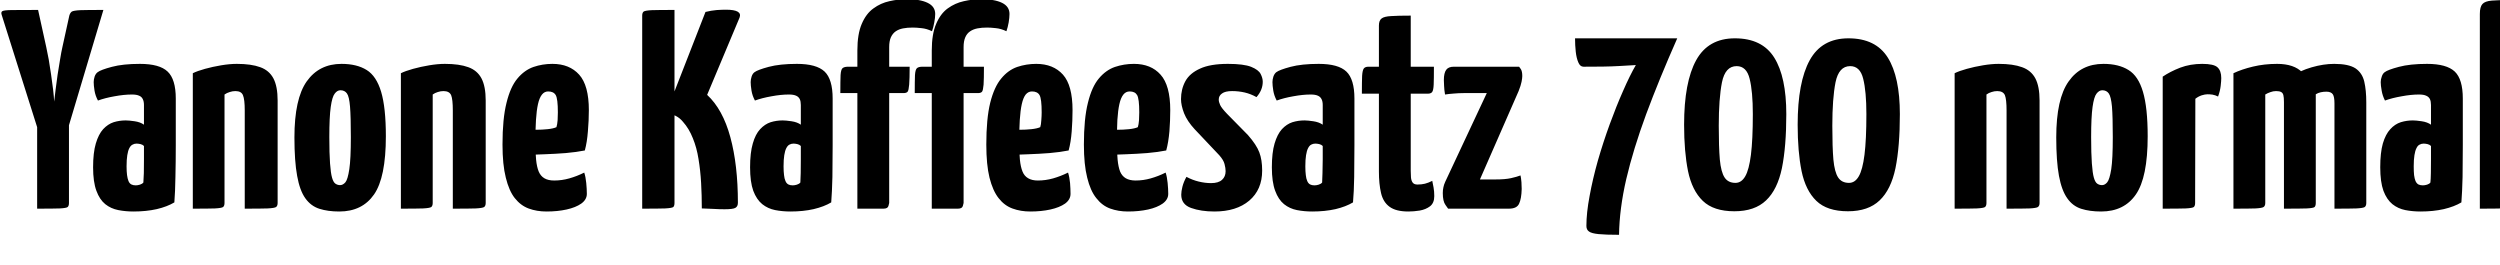 <svg xmlns="http://www.w3.org/2000/svg" xmlns:xlink="http://www.w3.org/1999/xlink" width="211.344" height="22.44"><path fill="black" d="M8.74 0.84L5.28 12.43L3.67 12.43L0.14 1.25Q0.07 1.03 0.19 0.95Q0.31 0.86 0.98 0.85Q1.66 0.84 3.22 0.84L3.22 0.84L3.91 3.98Q4.01 4.42 4.12 5.03Q4.22 5.64 4.32 6.31Q4.42 6.98 4.49 7.58Q4.56 8.18 4.58 8.59L4.58 8.59Q4.63 8.18 4.70 7.58Q4.78 6.98 4.87 6.31Q4.97 5.64 5.08 5.02Q5.18 4.39 5.28 3.96L5.28 3.96L5.86 1.32Q5.93 1.08 6.07 0.98Q6.22 0.89 6.79 0.86Q7.37 0.84 8.74 0.84L8.74 0.84ZM3.14 17.64L3.14 17.64L3.14 8.88L5.83 8.88L5.83 17.16Q5.83 17.40 5.72 17.50Q5.62 17.59 5.06 17.62Q4.51 17.64 3.14 17.64ZM11.28 17.88L11.28 17.88Q10.61 17.88 10.00 17.76Q9.38 17.64 8.90 17.26Q8.42 16.87 8.15 16.13Q7.87 15.38 7.87 14.14L7.87 14.14Q7.87 12.91 8.10 12.13Q8.33 11.35 8.72 10.92Q9.12 10.49 9.61 10.33Q10.10 10.18 10.63 10.18L10.63 10.18Q10.90 10.18 11.38 10.25Q11.86 10.32 12.17 10.54L12.17 10.54Q12.17 10.54 12.17 10.26Q12.17 9.98 12.17 9.60Q12.17 9.22 12.17 8.88L12.17 8.88Q12.17 8.57 12.07 8.38Q11.98 8.18 11.76 8.09Q11.54 7.99 11.16 7.99L11.16 7.99Q10.49 7.99 9.68 8.14Q8.88 8.28 8.28 8.50L8.28 8.50Q8.06 8.09 7.99 7.66Q7.92 7.22 7.92 6.94L7.92 6.94Q7.92 6.72 8.00 6.47Q8.09 6.22 8.26 6.10L8.26 6.10Q8.52 5.90 9.46 5.65Q10.39 5.40 11.83 5.40L11.83 5.40Q13.49 5.40 14.17 6.05Q14.86 6.70 14.86 8.33L14.86 8.33L14.86 9.46Q14.86 10.82 14.86 12.26Q14.86 13.70 14.83 14.96Q14.81 16.22 14.74 17.11L14.74 17.11Q14.14 17.47 13.25 17.68Q12.36 17.88 11.28 17.88ZM11.47 15.67L11.47 15.67Q11.64 15.67 11.83 15.61Q12.02 15.55 12.12 15.43L12.12 15.43Q12.14 15.17 12.16 14.63Q12.17 14.09 12.17 13.46Q12.17 12.84 12.17 12.34L12.17 12.34Q12.05 12.22 11.87 12.18Q11.69 12.14 11.54 12.14L11.54 12.14Q11.35 12.14 11.20 12.23Q11.04 12.31 10.93 12.53Q10.82 12.74 10.76 13.12Q10.70 13.49 10.70 14.06L10.70 14.06Q10.70 14.50 10.74 14.80Q10.78 15.10 10.86 15.30Q10.94 15.50 11.10 15.59Q11.26 15.67 11.47 15.67ZM16.30 17.64L16.30 17.64L16.30 6.19Q16.68 6 17.33 5.82Q17.98 5.64 18.70 5.52Q19.42 5.40 20.02 5.40L20.02 5.40Q21.24 5.40 22.00 5.68Q22.75 5.95 23.11 6.62Q23.47 7.30 23.47 8.50L23.47 8.50L23.47 17.16Q23.47 17.40 23.34 17.50Q23.21 17.59 22.63 17.62Q22.06 17.64 20.69 17.64L20.69 17.64L20.69 9.34Q20.69 8.40 20.54 8.05Q20.40 7.70 19.90 7.70L19.90 7.70Q19.66 7.70 19.42 7.78Q19.18 7.85 18.98 7.99L18.98 7.99L18.98 17.16Q18.98 17.40 18.86 17.50Q18.74 17.59 18.18 17.62Q17.62 17.64 16.30 17.64ZM28.68 17.88L28.68 17.88Q27.72 17.88 27.00 17.65Q26.28 17.42 25.81 16.76Q25.34 16.10 25.12 14.87Q24.89 13.63 24.89 11.62L24.89 11.62Q24.89 8.35 25.93 6.88Q26.98 5.40 28.87 5.40L28.87 5.40Q30.17 5.40 31.00 5.92Q31.82 6.43 32.22 7.76Q32.62 9.10 32.62 11.52L32.62 11.52Q32.62 15 31.62 16.44Q30.62 17.88 28.68 17.88ZM28.75 15.65L28.75 15.65Q28.99 15.65 29.20 15.41Q29.40 15.17 29.53 14.30Q29.66 13.44 29.66 11.59L29.66 11.59Q29.66 9.86 29.59 9.01Q29.52 8.16 29.33 7.90Q29.14 7.63 28.78 7.63L28.78 7.63Q28.51 7.63 28.30 7.91Q28.08 8.18 27.96 9.04Q27.84 9.89 27.84 11.59L27.84 11.59Q27.84 12.98 27.90 13.81Q27.96 14.64 28.07 15.02Q28.18 15.41 28.36 15.53Q28.54 15.65 28.75 15.65ZM33.89 17.64L33.89 17.64L33.89 6.19Q34.27 6 34.92 5.82Q35.57 5.64 36.29 5.52Q37.01 5.40 37.61 5.40L37.61 5.40Q38.83 5.40 39.59 5.68Q40.34 5.95 40.70 6.62Q41.06 7.30 41.06 8.50L41.06 8.50L41.06 17.16Q41.06 17.40 40.93 17.50Q40.80 17.59 40.22 17.62Q39.65 17.64 38.28 17.64L38.28 17.64L38.28 9.34Q38.28 8.40 38.14 8.05Q37.99 7.70 37.49 7.70L37.49 7.70Q37.25 7.70 37.01 7.78Q36.77 7.85 36.58 7.99L36.58 7.99L36.58 17.16Q36.58 17.40 36.46 17.50Q36.34 17.59 35.77 17.62Q35.21 17.64 33.89 17.64ZM46.20 17.88L46.20 17.88Q45.38 17.88 44.70 17.63Q44.02 17.38 43.52 16.75Q43.03 16.13 42.76 15.02Q42.48 13.92 42.48 12.22L42.48 12.22Q42.48 10.03 42.82 8.69Q43.15 7.34 43.74 6.64Q44.33 5.93 45.10 5.66Q45.86 5.40 46.70 5.40L46.70 5.40Q48.14 5.40 48.96 6.31Q49.78 7.22 49.78 9.31L49.78 9.31Q49.78 10.18 49.70 11.10Q49.63 12.02 49.44 12.72L49.44 12.72Q48.74 12.86 47.83 12.94Q46.92 13.01 46.06 13.04Q45.19 13.08 44.63 13.08Q44.06 13.08 44.06 13.08L44.06 13.08L44.11 10.94Q44.11 10.94 44.46 10.96Q44.81 10.97 45.31 10.97Q45.82 10.97 46.30 10.92Q46.78 10.87 47.04 10.75L47.04 10.75Q47.11 10.54 47.14 10.16Q47.16 9.79 47.16 9.50L47.16 9.50Q47.16 8.35 46.98 8.04Q46.80 7.73 46.34 7.73L46.34 7.73Q46.03 7.73 45.82 7.99Q45.60 8.26 45.48 8.80Q45.36 9.34 45.31 10.14Q45.26 10.94 45.26 12.05L45.26 12.05Q45.26 12.89 45.32 13.50Q45.38 14.11 45.54 14.50Q45.70 14.88 46.02 15.07Q46.34 15.26 46.85 15.26L46.85 15.26Q47.50 15.26 48.13 15.08Q48.77 14.90 49.39 14.59L49.39 14.59Q49.51 14.95 49.56 15.47Q49.61 15.98 49.61 16.39L49.61 16.39Q49.61 16.87 49.14 17.21Q48.67 17.54 47.90 17.71Q47.14 17.88 46.20 17.88ZM61.25 17.69L61.25 17.69Q60.79 17.69 60.31 17.66Q59.83 17.64 59.33 17.62L59.33 17.62Q59.33 16.51 59.27 15.46Q59.21 14.40 59.05 13.44Q58.90 12.48 58.57 11.68Q58.25 10.87 57.74 10.30L57.74 10.30Q57.48 9.98 57.13 9.80Q56.78 9.62 56.45 9.60L56.45 9.60L56.45 9.19L59.64 1.01Q60.12 0.89 60.58 0.85Q61.03 0.82 61.37 0.82L61.37 0.82Q62.78 0.82 62.52 1.49L62.52 1.49L59.78 8.02Q61.10 9.24 61.74 11.59Q62.38 13.94 62.38 17.14L62.38 17.14Q62.38 17.45 62.17 17.57Q61.97 17.69 61.25 17.69ZM54.29 17.64L54.29 17.64L54.29 1.32Q54.29 1.08 54.41 0.98Q54.53 0.89 55.09 0.86Q55.66 0.84 57.02 0.84L57.02 0.84L57.02 17.16Q57.02 17.40 56.92 17.50Q56.81 17.59 56.23 17.62Q55.66 17.64 54.29 17.64ZM66.82 17.88L66.82 17.88Q66.14 17.88 65.53 17.76Q64.92 17.64 64.44 17.26Q63.96 16.87 63.68 16.13Q63.41 15.38 63.41 14.14L63.41 14.14Q63.41 12.91 63.64 12.13Q63.86 11.35 64.26 10.92Q64.66 10.49 65.15 10.33Q65.64 10.18 66.17 10.18L66.17 10.18Q66.43 10.18 66.91 10.25Q67.39 10.32 67.70 10.54L67.70 10.54Q67.70 10.54 67.70 10.26Q67.70 9.98 67.70 9.60Q67.70 9.22 67.70 8.88L67.70 8.88Q67.70 8.57 67.61 8.38Q67.51 8.18 67.30 8.09Q67.08 7.99 66.70 7.99L66.70 7.99Q66.02 7.99 65.22 8.14Q64.42 8.28 63.82 8.50L63.82 8.50Q63.60 8.09 63.53 7.66Q63.46 7.22 63.46 6.94L63.46 6.94Q63.46 6.72 63.54 6.47Q63.62 6.22 63.79 6.10L63.79 6.10Q64.06 5.90 64.99 5.65Q65.93 5.40 67.37 5.40L67.37 5.40Q69.02 5.40 69.71 6.05Q70.39 6.70 70.39 8.33L70.39 8.33L70.39 9.46Q70.39 10.82 70.39 12.26Q70.39 13.70 70.37 14.96Q70.34 16.22 70.27 17.11L70.27 17.11Q69.67 17.47 68.78 17.68Q67.90 17.88 66.82 17.88ZM67.01 15.67L67.01 15.67Q67.18 15.67 67.37 15.61Q67.56 15.55 67.66 15.43L67.66 15.43Q67.68 15.17 67.69 14.63Q67.70 14.09 67.70 13.46Q67.70 12.84 67.70 12.34L67.70 12.34Q67.58 12.22 67.40 12.18Q67.22 12.14 67.08 12.14L67.08 12.14Q66.89 12.14 66.73 12.23Q66.58 12.31 66.47 12.53Q66.36 12.74 66.30 13.12Q66.24 13.49 66.24 14.06L66.24 14.06Q66.24 14.50 66.28 14.80Q66.31 15.10 66.40 15.30Q66.48 15.50 66.64 15.59Q66.79 15.67 67.01 15.67ZM74.69 17.64L72.48 17.64L72.48 7.87L71.04 7.87Q71.04 6.82 71.06 6.35Q71.09 5.88 71.23 5.76Q71.38 5.64 71.69 5.64L71.69 5.64L72.48 5.64L72.48 4.27Q72.48 2.88 72.85 2.02Q73.22 1.15 73.84 0.71Q74.45 0.26 75.19 0.10Q75.94-0.07 76.66-0.07L76.66-0.07Q77.78-0.07 78.42 0.24Q79.06 0.55 79.06 1.18L79.06 1.18Q79.06 1.49 78.98 1.90Q78.91 2.30 78.79 2.64L78.79 2.64Q78.34 2.42 77.90 2.38Q77.47 2.33 77.16 2.33L77.16 2.33Q76.70 2.33 76.34 2.40Q75.98 2.47 75.72 2.65Q75.46 2.83 75.31 3.16Q75.17 3.48 75.17 3.98L75.17 3.98L75.17 5.64L76.90 5.64Q76.90 6.67 76.86 7.15Q76.82 7.63 76.73 7.75Q76.63 7.87 76.39 7.87L76.39 7.87L75.17 7.87L75.17 17.16Q75.17 17.16 75.11 17.40Q75.05 17.64 74.69 17.64L74.69 17.64ZM80.98 17.64L78.77 17.64L78.77 7.87L77.33 7.87Q77.33 6.82 77.35 6.35Q77.38 5.88 77.52 5.76Q77.66 5.64 77.98 5.64L77.98 5.64L78.77 5.64L78.77 4.27Q78.77 2.88 79.14 2.02Q79.51 1.15 80.12 0.71Q80.74 0.26 81.48 0.10Q82.22-0.07 82.94-0.07L82.94-0.07Q84.07-0.07 84.71 0.24Q85.34 0.55 85.34 1.18L85.34 1.18Q85.34 1.49 85.27 1.90Q85.20 2.30 85.08 2.64L85.08 2.64Q84.62 2.42 84.19 2.38Q83.76 2.33 83.45 2.33L83.45 2.33Q82.99 2.33 82.63 2.40Q82.27 2.47 82.01 2.65Q81.74 2.83 81.60 3.16Q81.46 3.48 81.46 3.98L81.46 3.98L81.46 5.64L83.18 5.64Q83.18 6.67 83.15 7.15Q83.11 7.63 83.02 7.75Q82.92 7.87 82.68 7.87L82.68 7.87L81.46 7.87L81.46 17.16Q81.46 17.16 81.40 17.40Q81.34 17.64 80.98 17.64L80.98 17.64ZM87.10 17.88L87.10 17.88Q86.28 17.88 85.60 17.63Q84.91 17.38 84.42 16.75Q83.93 16.13 83.65 15.02Q83.38 13.92 83.38 12.22L83.38 12.22Q83.38 10.03 83.71 8.69Q84.05 7.34 84.64 6.64Q85.22 5.93 85.99 5.66Q86.76 5.40 87.60 5.40L87.60 5.40Q89.04 5.40 89.86 6.31Q90.67 7.22 90.67 9.31L90.67 9.31Q90.67 10.18 90.60 11.10Q90.53 12.02 90.34 12.72L90.34 12.72Q89.64 12.86 88.73 12.94Q87.82 13.01 86.95 13.04Q86.09 13.08 85.52 13.08Q84.96 13.08 84.96 13.08L84.96 13.08L85.01 10.94Q85.01 10.94 85.36 10.96Q85.70 10.97 86.21 10.97Q86.71 10.97 87.19 10.92Q87.67 10.87 87.94 10.75L87.94 10.75Q88.01 10.54 88.03 10.16Q88.06 9.79 88.06 9.50L88.06 9.50Q88.06 8.35 87.88 8.04Q87.70 7.73 87.24 7.73L87.24 7.73Q86.93 7.73 86.71 7.99Q86.50 8.26 86.38 8.80Q86.26 9.34 86.21 10.14Q86.16 10.94 86.16 12.05L86.16 12.05Q86.16 12.89 86.22 13.50Q86.28 14.11 86.44 14.50Q86.59 14.88 86.92 15.07Q87.24 15.26 87.74 15.26L87.74 15.26Q88.39 15.26 89.03 15.08Q89.66 14.90 90.29 14.59L90.29 14.59Q90.41 14.95 90.46 15.47Q90.50 15.98 90.50 16.39L90.50 16.39Q90.50 16.87 90.04 17.21Q89.57 17.54 88.80 17.71Q88.03 17.88 87.10 17.88ZM95.35 17.88L95.35 17.88Q94.54 17.88 93.85 17.63Q93.17 17.38 92.68 16.75Q92.18 16.13 91.91 15.02Q91.63 13.92 91.63 12.22L91.63 12.22Q91.63 10.03 91.97 8.69Q92.30 7.34 92.89 6.64Q93.48 5.93 94.25 5.66Q95.02 5.40 95.86 5.40L95.86 5.40Q97.30 5.40 98.11 6.31Q98.93 7.22 98.93 9.31L98.93 9.31Q98.93 10.18 98.86 11.10Q98.78 12.02 98.59 12.72L98.59 12.72Q97.90 12.86 96.98 12.94Q96.07 13.01 95.21 13.04Q94.34 13.08 93.78 13.08Q93.22 13.08 93.22 13.08L93.22 13.08L93.26 10.94Q93.26 10.94 93.61 10.96Q93.96 10.97 94.46 10.97Q94.97 10.97 95.45 10.92Q95.93 10.87 96.19 10.75L96.19 10.75Q96.26 10.54 96.29 10.16Q96.31 9.79 96.31 9.50L96.31 9.50Q96.31 8.35 96.13 8.04Q95.95 7.73 95.50 7.73L95.50 7.73Q95.18 7.73 94.97 7.99Q94.75 8.26 94.63 8.80Q94.51 9.34 94.46 10.14Q94.42 10.94 94.42 12.05L94.42 12.05Q94.42 12.89 94.48 13.50Q94.54 14.11 94.69 14.50Q94.85 14.88 95.17 15.07Q95.50 15.26 96.00 15.26L96.00 15.26Q96.65 15.26 97.28 15.08Q97.92 14.90 98.54 14.59L98.54 14.59Q98.66 14.95 98.71 15.47Q98.76 15.98 98.76 16.39L98.76 16.39Q98.76 16.87 98.29 17.21Q97.82 17.54 97.06 17.71Q96.29 17.88 95.35 17.88ZM102.67 17.88L102.67 17.88Q101.52 17.88 100.69 17.58Q99.86 17.28 99.86 16.46L99.86 16.46Q99.86 16.18 99.96 15.78Q100.06 15.38 100.30 14.95L100.30 14.95Q100.80 15.22 101.34 15.35Q101.88 15.48 102.38 15.48L102.38 15.48Q103.01 15.48 103.31 15.20Q103.61 14.93 103.61 14.47L103.61 14.47Q103.61 14.21 103.52 13.87Q103.44 13.54 103.08 13.13L103.08 13.13L100.99 10.92Q100.37 10.25 100.10 9.58Q99.84 8.90 99.84 8.38L99.84 8.38Q99.84 7.54 100.21 6.86Q100.58 6.19 101.45 5.80Q102.31 5.40 103.80 5.40L103.80 5.40Q105.14 5.40 105.77 5.65Q106.39 5.90 106.57 6.25Q106.75 6.60 106.75 6.91L106.75 6.91Q106.75 7.61 106.22 8.21L106.22 8.21Q105.74 7.94 105.23 7.82Q104.71 7.70 104.16 7.70L104.16 7.70Q103.58 7.70 103.31 7.90Q103.03 8.09 103.03 8.42L103.03 8.42Q103.03 8.62 103.15 8.88Q103.27 9.14 103.73 9.62L103.73 9.62L105.50 11.42Q106.22 12.24 106.46 12.88Q106.70 13.51 106.70 14.42L106.70 14.42Q106.70 16.03 105.61 16.96Q104.52 17.88 102.67 17.88ZM110.93 17.88L110.93 17.88Q110.26 17.88 109.64 17.76Q109.03 17.64 108.55 17.26Q108.07 16.87 107.80 16.13Q107.52 15.38 107.52 14.14L107.52 14.14Q107.52 12.91 107.75 12.13Q107.98 11.35 108.37 10.92Q108.77 10.49 109.26 10.33Q109.75 10.18 110.28 10.18L110.28 10.18Q110.54 10.18 111.02 10.25Q111.50 10.32 111.82 10.54L111.82 10.54Q111.82 10.54 111.82 10.26Q111.82 9.98 111.82 9.60Q111.82 9.22 111.82 8.88L111.82 8.88Q111.82 8.57 111.72 8.38Q111.62 8.18 111.41 8.09Q111.19 7.99 110.81 7.99L110.81 7.99Q110.14 7.99 109.33 8.14Q108.53 8.28 107.93 8.50L107.93 8.50Q107.71 8.09 107.64 7.66Q107.57 7.22 107.57 6.94L107.57 6.94Q107.57 6.72 107.65 6.47Q107.74 6.22 107.90 6.10L107.90 6.10Q108.17 5.90 109.10 5.65Q110.04 5.40 111.48 5.40L111.48 5.40Q113.14 5.40 113.82 6.05Q114.50 6.70 114.50 8.33L114.50 8.33L114.50 9.46Q114.50 10.82 114.50 12.26Q114.50 13.70 114.48 14.96Q114.46 16.22 114.38 17.11L114.38 17.11Q113.78 17.47 112.90 17.68Q112.01 17.88 110.93 17.88ZM111.12 15.67L111.12 15.67Q111.29 15.67 111.48 15.61Q111.67 15.55 111.77 15.43L111.77 15.43Q111.79 15.17 111.80 14.63Q111.82 14.09 111.82 13.46Q111.82 12.84 111.82 12.34L111.82 12.34Q111.70 12.22 111.52 12.18Q111.34 12.14 111.19 12.14L111.19 12.14Q111.00 12.14 110.84 12.23Q110.69 12.31 110.58 12.53Q110.47 12.74 110.41 13.12Q110.35 13.49 110.35 14.06L110.35 14.06Q110.35 14.50 110.39 14.80Q110.42 15.10 110.51 15.30Q110.59 15.50 110.75 15.59Q110.90 15.67 111.12 15.67ZM119.06 17.88L119.06 17.88Q118.01 17.88 117.47 17.48Q116.93 17.09 116.75 16.32Q116.57 15.55 116.57 14.50L116.57 14.50L116.57 7.92L115.13 7.92Q115.13 6.89 115.15 6.41Q115.18 5.93 115.30 5.78Q115.42 5.64 115.68 5.64L115.68 5.64L116.57 5.64L116.57 2.16Q116.57 1.73 116.80 1.56Q117.02 1.39 117.60 1.36Q118.18 1.32 119.26 1.32L119.26 1.32L119.26 5.64L121.22 5.64Q121.22 6.67 121.20 7.15Q121.18 7.63 121.07 7.78Q120.96 7.92 120.70 7.92L120.70 7.92L119.26 7.92L119.26 14.45Q119.26 14.71 119.28 14.99Q119.30 15.26 119.42 15.43Q119.54 15.60 119.83 15.60L119.83 15.60Q120.17 15.60 120.46 15.53Q120.74 15.46 121.08 15.29L121.08 15.29Q121.13 15.53 121.19 15.85Q121.25 16.18 121.25 16.58L121.25 16.58Q121.25 17.16 120.89 17.44Q120.53 17.71 120.02 17.80Q119.52 17.88 119.06 17.88ZM127.56 17.64L122.42 17.64Q122.42 17.64 122.20 17.33Q121.97 17.02 121.97 16.32L121.97 16.32Q121.97 16.06 122.02 15.84Q122.06 15.62 122.18 15.36L122.18 15.36L125.69 7.87L123.74 7.87Q123.31 7.87 122.89 7.91Q122.47 7.94 122.16 7.99L122.16 7.99Q122.09 7.58 122.08 7.26Q122.06 6.94 122.06 6.77L122.06 6.77Q122.06 6.17 122.26 5.90Q122.45 5.64 122.90 5.64L122.90 5.64L128.42 5.64Q128.42 5.64 128.56 5.83Q128.69 6.02 128.69 6.43L128.69 6.43Q128.69 6.60 128.63 6.91Q128.57 7.22 128.38 7.70L128.38 7.70L125.11 15.17L126.43 15.17Q127.25 15.17 127.74 15.06Q128.23 14.95 128.54 14.83L128.54 14.83Q128.59 15.05 128.62 15.41Q128.64 15.77 128.64 15.98L128.64 15.98Q128.62 16.80 128.42 17.22Q128.23 17.64 127.56 17.64L127.56 17.64ZM136.87 19.85L136.87 19.85Q135.74 19.85 135.14 19.79Q134.54 19.73 134.33 19.57Q134.11 19.42 134.11 19.10L134.11 19.10Q134.11 18 134.38 16.57Q134.64 15.14 135.08 13.58Q135.53 12.02 136.08 10.51Q136.63 9 137.21 7.69Q137.78 6.38 138.29 5.50L138.29 5.50Q137.59 5.54 136.91 5.58Q136.22 5.62 135.48 5.63Q134.74 5.64 133.87 5.64L133.87 5.64Q133.58 5.64 133.43 5.28Q133.27 4.92 133.21 4.37Q133.15 3.82 133.15 3.24L133.15 3.24L141.79 3.24Q140.26 6.70 139.16 9.66Q138.07 12.62 137.48 15.14Q136.90 17.66 136.87 19.85ZM146.62 17.86L146.62 17.86Q144.86 17.86 143.95 16.98Q143.04 16.10 142.70 14.46Q142.37 12.82 142.37 10.54L142.37 10.54Q142.37 6.94 143.39 5.09Q144.41 3.24 146.66 3.24L146.66 3.24Q148.97 3.24 149.99 4.87Q151.01 6.50 151.01 9.65L151.01 9.65Q151.01 12.38 150.64 14.21Q150.26 16.03 149.30 16.94Q148.34 17.86 146.62 17.86ZM146.71 15.46L146.71 15.46Q147.22 15.46 147.54 14.90Q147.86 14.35 148.02 13.08Q148.18 11.81 148.18 9.65L148.18 9.65Q148.18 7.73 147.91 6.66Q147.65 5.59 146.81 5.59L146.81 5.59Q145.85 5.59 145.57 6.96Q145.30 8.33 145.30 10.63L145.30 10.63Q145.30 12.43 145.39 13.49Q145.49 14.54 145.79 15Q146.09 15.46 146.71 15.46ZM156.22 17.86L156.22 17.86Q154.46 17.86 153.55 16.98Q152.64 16.10 152.30 14.46Q151.97 12.82 151.97 10.54L151.97 10.54Q151.97 6.94 152.99 5.09Q154.01 3.24 156.26 3.24L156.26 3.24Q158.57 3.24 159.59 4.87Q160.61 6.50 160.61 9.65L160.61 9.65Q160.61 12.38 160.24 14.21Q159.86 16.03 158.90 16.94Q157.94 17.86 156.22 17.86ZM156.31 15.46L156.31 15.46Q156.82 15.46 157.14 14.90Q157.46 14.35 157.62 13.08Q157.78 11.81 157.78 9.65L157.78 9.65Q157.78 7.73 157.51 6.66Q157.25 5.59 156.41 5.59L156.41 5.59Q155.45 5.59 155.17 6.96Q154.90 8.33 154.90 10.63L154.90 10.63Q154.90 12.43 154.99 13.49Q155.09 14.54 155.39 15Q155.69 15.46 156.31 15.46ZM165.24 17.64L165.24 17.64L165.24 6.19Q165.62 6 166.27 5.82Q166.92 5.64 167.64 5.52Q168.36 5.40 168.96 5.40L168.96 5.40Q170.18 5.40 170.94 5.68Q171.70 5.95 172.06 6.62Q172.42 7.30 172.42 8.50L172.42 8.50L172.42 17.16Q172.42 17.40 172.28 17.50Q172.15 17.59 171.58 17.62Q171 17.64 169.63 17.64L169.63 17.64L169.63 9.34Q169.63 8.40 169.49 8.05Q169.34 7.70 168.84 7.70L168.84 7.70Q168.60 7.70 168.36 7.78Q168.12 7.85 167.93 7.99L167.93 7.99L167.93 17.16Q167.93 17.40 167.81 17.50Q167.69 17.59 167.12 17.62Q166.56 17.64 165.24 17.64ZM177.62 17.88L177.62 17.88Q176.66 17.88 175.94 17.65Q175.22 17.42 174.76 16.76Q174.29 16.10 174.06 14.87Q173.83 13.63 173.83 11.62L173.83 11.62Q173.83 8.35 174.88 6.88Q175.92 5.40 177.82 5.40L177.82 5.40Q179.11 5.40 179.94 5.92Q180.77 6.43 181.16 7.76Q181.56 9.10 181.56 11.52L181.56 11.52Q181.56 15 180.56 16.44Q179.57 17.88 177.62 17.88ZM177.70 15.65L177.70 15.65Q177.94 15.65 178.14 15.41Q178.34 15.17 178.48 14.30Q178.61 13.44 178.61 11.59L178.61 11.59Q178.61 9.86 178.54 9.01Q178.46 8.16 178.27 7.90Q178.08 7.63 177.72 7.63L177.72 7.63Q177.46 7.63 177.24 7.91Q177.02 8.18 176.90 9.04Q176.78 9.89 176.78 11.59L176.78 11.59Q176.78 12.98 176.84 13.81Q176.90 14.64 177.01 15.02Q177.12 15.41 177.30 15.53Q177.48 15.65 177.70 15.65ZM182.83 17.64L182.83 17.64L182.83 6.48Q183.46 6.05 184.31 5.72Q185.16 5.40 186.17 5.40L186.17 5.40Q187.15 5.40 187.46 5.69Q187.78 5.98 187.78 6.60L187.78 6.60Q187.78 6.84 187.73 7.27Q187.68 7.70 187.51 8.16L187.51 8.16Q187.27 8.04 187.04 8.00Q186.82 7.97 186.62 7.97L186.62 7.97Q186.41 7.97 186.12 8.06Q185.83 8.16 185.59 8.35L185.59 8.35L185.57 17.16Q185.57 17.40 185.46 17.50Q185.35 17.59 184.78 17.62Q184.20 17.64 182.83 17.64ZM188.81 17.64L188.81 17.64L188.81 6.19Q189.50 5.86 190.46 5.63Q191.42 5.40 192.50 5.40L192.50 5.40Q193.94 5.40 194.64 6.13Q195.34 6.86 195.55 8.23Q195.77 9.60 195.77 11.52L195.77 11.52L195.77 17.16Q195.77 17.40 195.64 17.50Q195.50 17.59 194.94 17.62Q194.38 17.64 193.08 17.64L193.08 17.64L193.08 8.64Q193.08 8.23 193.03 8.04Q192.98 7.85 192.84 7.78Q192.70 7.70 192.41 7.70L192.41 7.70Q192.17 7.70 191.93 7.79Q191.69 7.87 191.50 7.99L191.50 7.99L191.50 17.16Q191.50 17.40 191.36 17.50Q191.23 17.59 190.68 17.62Q190.13 17.64 188.81 17.64ZM193.08 17.64L193.08 17.64L193.08 7.54Q193.08 6.94 193.75 6.46Q194.42 5.98 195.42 5.69Q196.42 5.40 197.33 5.40L197.33 5.40Q198.55 5.40 199.13 5.78Q199.70 6.17 199.87 6.90Q200.04 7.63 200.04 8.66L200.04 8.66L200.04 17.16Q200.04 17.40 199.91 17.50Q199.78 17.59 199.21 17.62Q198.65 17.64 197.35 17.64L197.35 17.64L197.35 8.74Q197.35 8.18 197.21 7.97Q197.06 7.75 196.66 7.75L196.66 7.75Q196.42 7.75 196.19 7.80Q195.96 7.85 195.77 7.97L195.77 7.97L195.77 17.16Q195.77 17.40 195.67 17.50Q195.58 17.59 195.01 17.62Q194.45 17.64 193.08 17.64ZM204.62 17.88L204.62 17.88Q203.95 17.88 203.34 17.76Q202.73 17.64 202.25 17.26Q201.77 16.87 201.49 16.13Q201.22 15.38 201.22 14.14L201.22 14.14Q201.22 12.91 201.44 12.13Q201.67 11.35 202.07 10.92Q202.46 10.49 202.96 10.33Q203.45 10.18 203.98 10.18L203.98 10.18Q204.24 10.18 204.72 10.25Q205.20 10.32 205.51 10.54L205.51 10.54Q205.51 10.54 205.51 10.26Q205.51 9.98 205.51 9.60Q205.51 9.22 205.51 8.88L205.51 8.88Q205.51 8.57 205.42 8.38Q205.32 8.18 205.10 8.09Q204.89 7.99 204.50 7.99L204.50 7.99Q203.83 7.99 203.03 8.14Q202.22 8.28 201.62 8.50L201.62 8.50Q201.41 8.09 201.34 7.66Q201.26 7.22 201.26 6.94L201.26 6.94Q201.26 6.72 201.35 6.47Q201.43 6.22 201.60 6.10L201.60 6.10Q201.86 5.90 202.80 5.65Q203.74 5.40 205.18 5.40L205.18 5.40Q206.83 5.40 207.52 6.05Q208.20 6.70 208.20 8.33L208.20 8.33L208.20 9.46Q208.20 10.82 208.20 12.26Q208.20 13.70 208.18 14.96Q208.15 16.22 208.08 17.11L208.08 17.11Q207.48 17.47 206.59 17.68Q205.70 17.88 204.62 17.88ZM204.82 15.67L204.82 15.67Q204.98 15.67 205.18 15.61Q205.37 15.55 205.46 15.43L205.46 15.43Q205.49 15.17 205.50 14.63Q205.51 14.09 205.51 13.46Q205.51 12.84 205.51 12.34L205.51 12.34Q205.39 12.22 205.21 12.18Q205.03 12.14 204.89 12.14L204.89 12.14Q204.70 12.14 204.54 12.23Q204.38 12.31 204.28 12.53Q204.17 12.74 204.11 13.12Q204.05 13.49 204.05 14.06L204.05 14.06Q204.05 14.50 204.08 14.80Q204.12 15.10 204.20 15.30Q204.29 15.50 204.44 15.59Q204.60 15.67 204.82 15.67ZM209.64 17.64L209.64 17.64L209.64 1.18Q209.64 0.58 209.86 0.34Q210.07 0.10 210.66 0.05Q211.25 0 212.33 0L212.33 0L212.33 17.16Q212.33 17.40 212.22 17.50Q212.11 17.59 211.55 17.62Q210.98 17.64 209.64 17.64Z"/></svg>